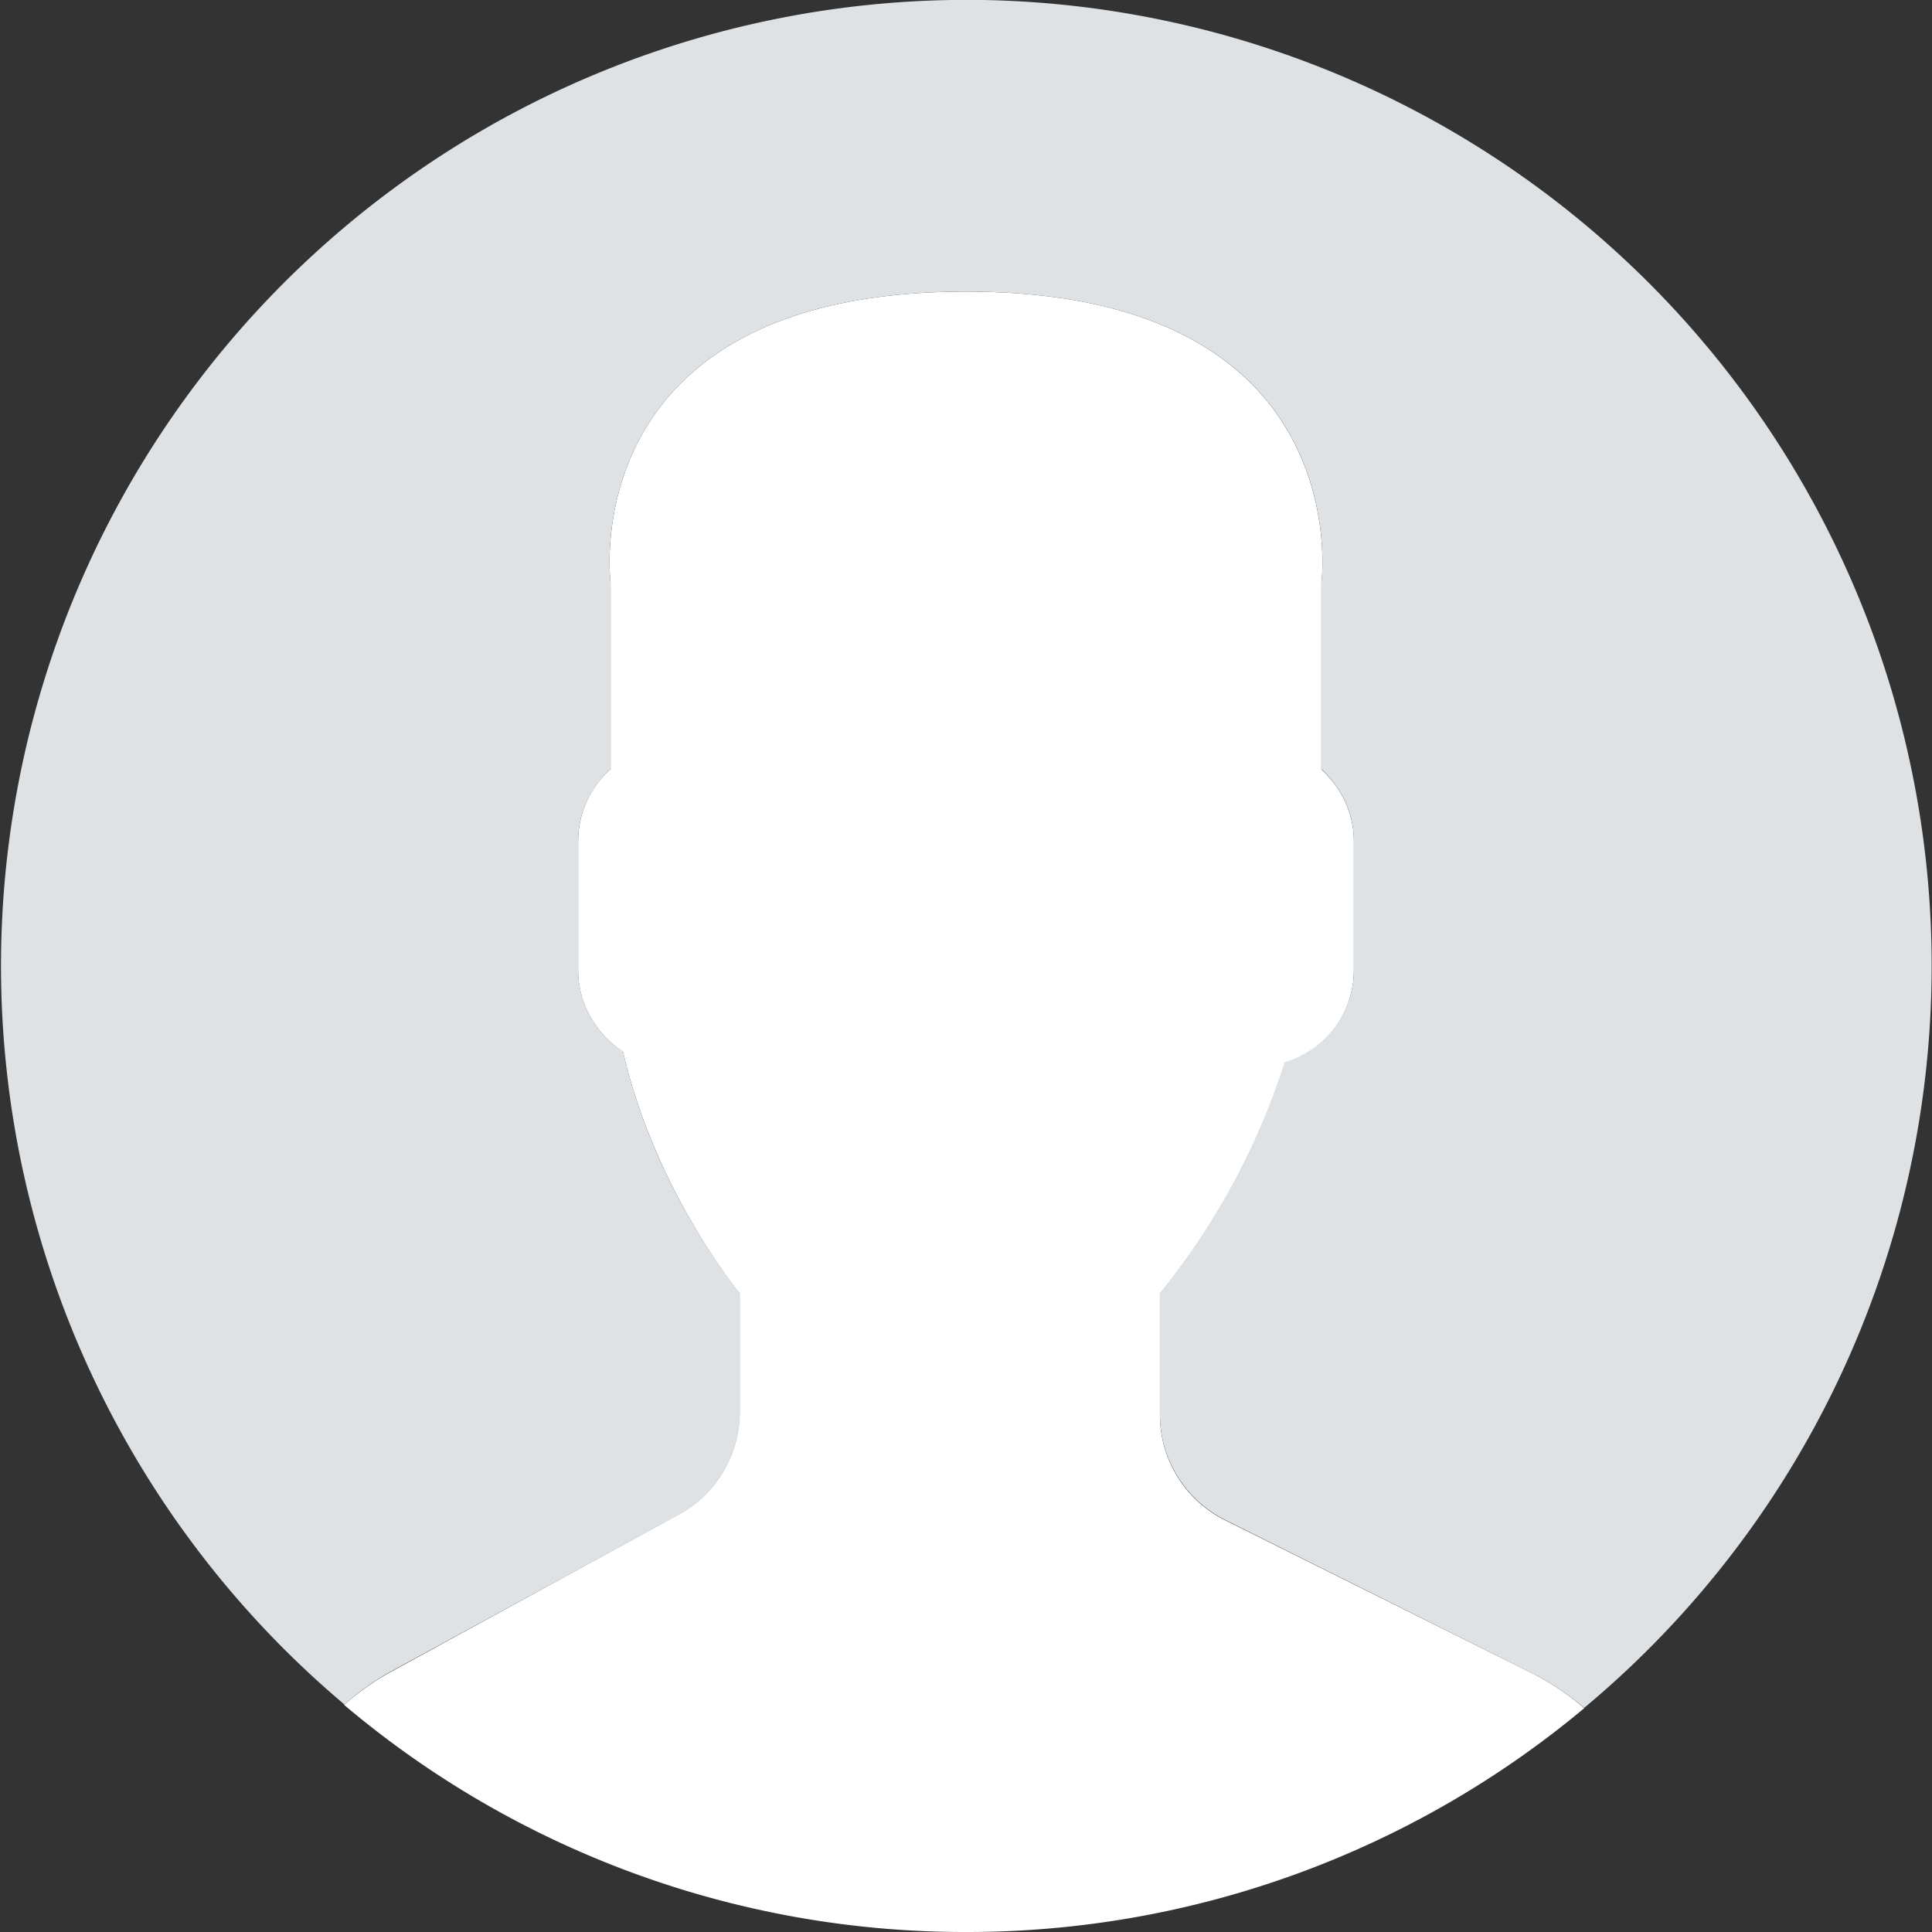 <svg xmlns="http://www.w3.org/2000/svg" viewBox="0 0 53 53"><rect x="0" y="0" width="53" height="53" fill="#333333" stroke="none"/><path d="M18.61 41.55l-7.9 4.32a7.1 7.1 0 0 0-1.27.9A26.38 26.38 0 0 0 26.5 53a26.4 26.4 0 0 0 16.96-6.14 7.01 7.01 0 0 0-1.39-.94L33.6 41.7a3.23 3.23 0 0 1-1.78-2.89v-3.32a19.48 19.48 0 0 0 3.43-6.33 2.66 2.66 0 0 0 1.89-2.53v-3.55c0-.78-.35-1.48-.89-1.97v-5.12S37.3 8 26.5 8s-9.75 7.98-9.75 7.98v5.12a2.64 2.64 0 0 0-.89 1.97v3.55c0 .93.5 1.75 1.23 2.23.89 3.85 3.2 6.63 3.2 6.63v3.24a3.2 3.2 0 0 1-1.68 2.83z" fill="#fff"/><path d="M26.95 0a26.5 26.5 0 0 0-17.5 46.76c.38-.34.8-.64 1.26-.9l7.9-4.3a3.23 3.23 0 0 0 1.69-2.84v-3.24s-2.33-2.78-3.21-6.64a2.66 2.66 0 0 1-1.23-2.23v-3.54c0-.78.35-1.48.89-1.97v-5.12S15.7 8 26.5 8s9.75 7.98 9.75 7.98v5.12c.54.5.89 1.19.89 1.97v3.54c0 1.2-.8 2.2-1.9 2.53a19.48 19.48 0 0 1-3.42 6.34v3.32c0 1.22.69 2.34 1.78 2.89l8.47 4.23c.5.25.97.58 1.39.93A26.5 26.5 0 0 0 26.96 0z" fill="#dfe2e5"/></svg>